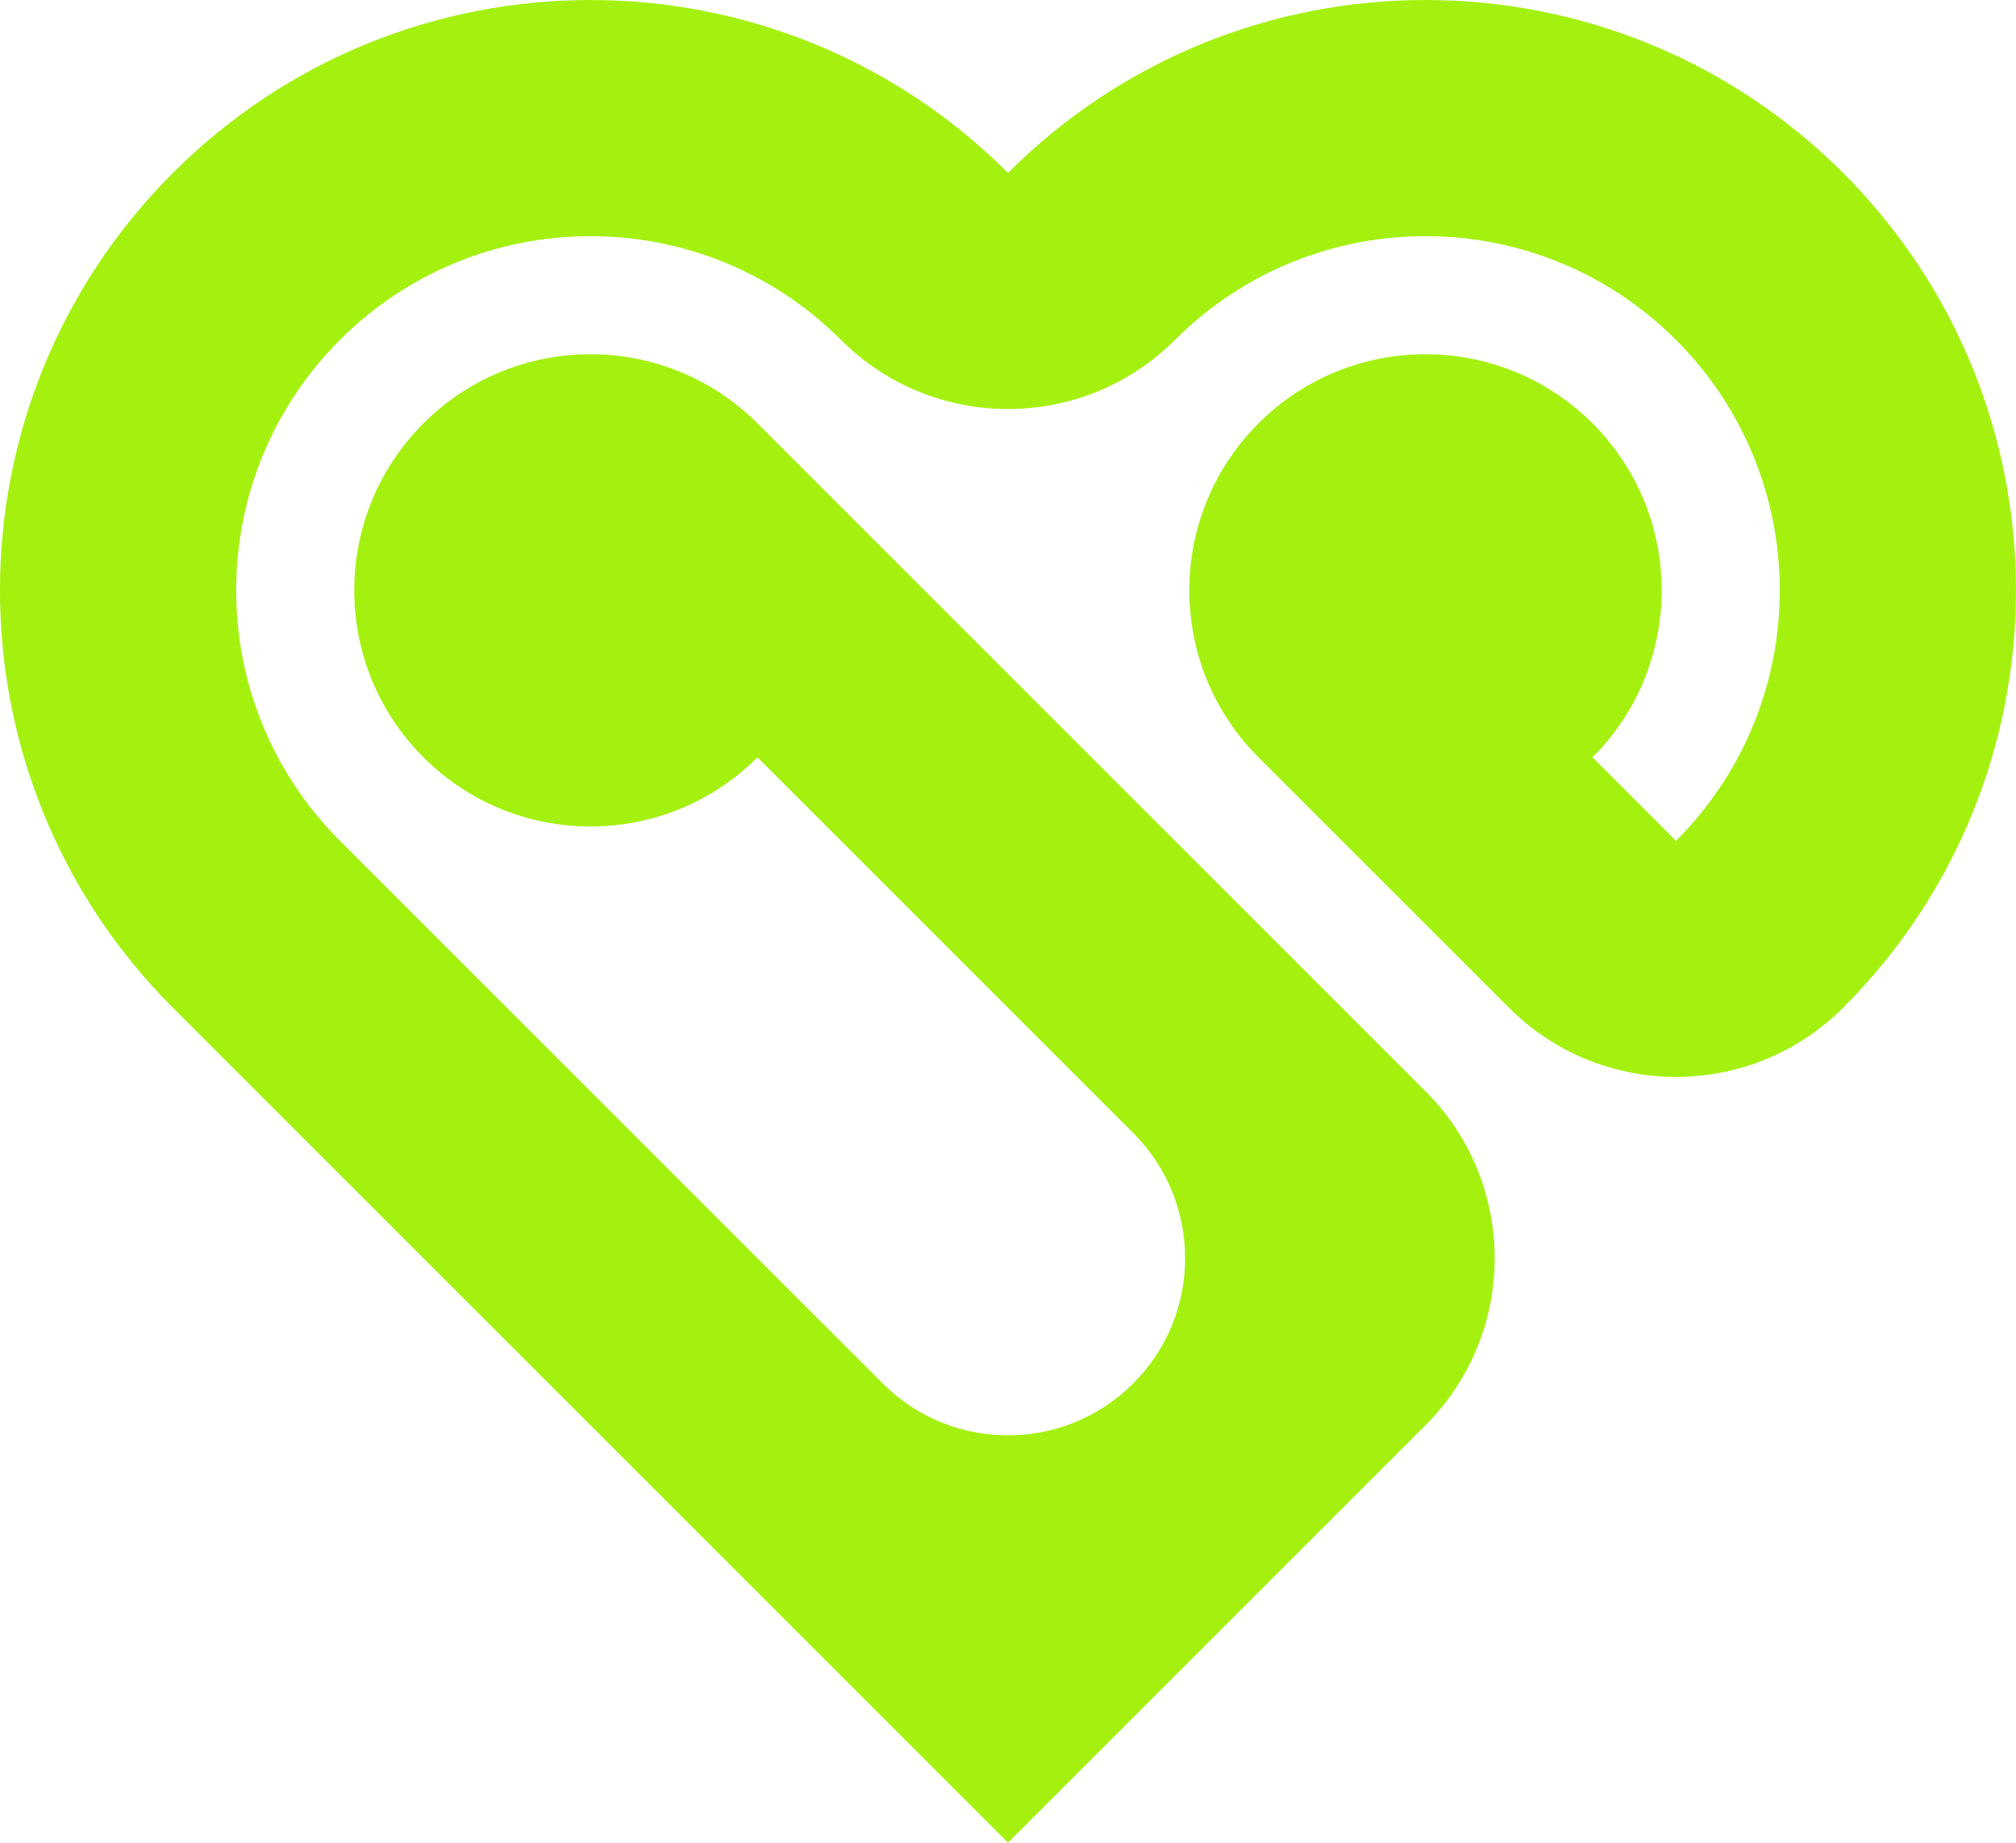 <?xml version="1.0" encoding="UTF-8"?>
<!DOCTYPE svg  PUBLIC '-//W3C//DTD SVG 1.1//EN'  'http://www.w3.org/Graphics/SVG/1.1/DTD/svg11.dtd'>
<svg width="1707.1mm" height="1560.7mm" viewBox="0 0 1707.1 1560.7" xmlns="http://www.w3.org/2000/svg">
<path d="m1277.8 853.55c78.105 78.105 204.74 78.105 282.84 0 195.26-195.26 195.26-511.84 0-707.11s-511.84-195.26-707.11-0c-195.26-195.26-511.84-195.26-707.11-0s-195.26 511.84-0 707.11l707.11 707.11 353.55-353.55c78.105-78.105 78.105-204.74 0-282.84l-565.68-565.68c-78.105-78.105-204.74-78.105-282.84-0s-78.105 204.74 0 282.84 204.74 78.105 282.84 0l318.2 318.2c58.579 58.579 58.579 153.55 0 212.13s-153.55 58.579-212.13-0l-459.62-459.62c-117.16-117.16-117.16-307.11 0-424.26s307.11-117.16 424.26-0c78.105 78.105 204.74 78.105 282.84 0 117.16-117.16 307.11-117.16 424.26 0s117.16 307.11 0 424.26l-70.711-70.711c78.105-78.105 78.105-204.74 0-282.84s-204.74-78.105-282.84-0-78.105 204.74-0 282.84z" fill="#a4f110"/>
</svg>
